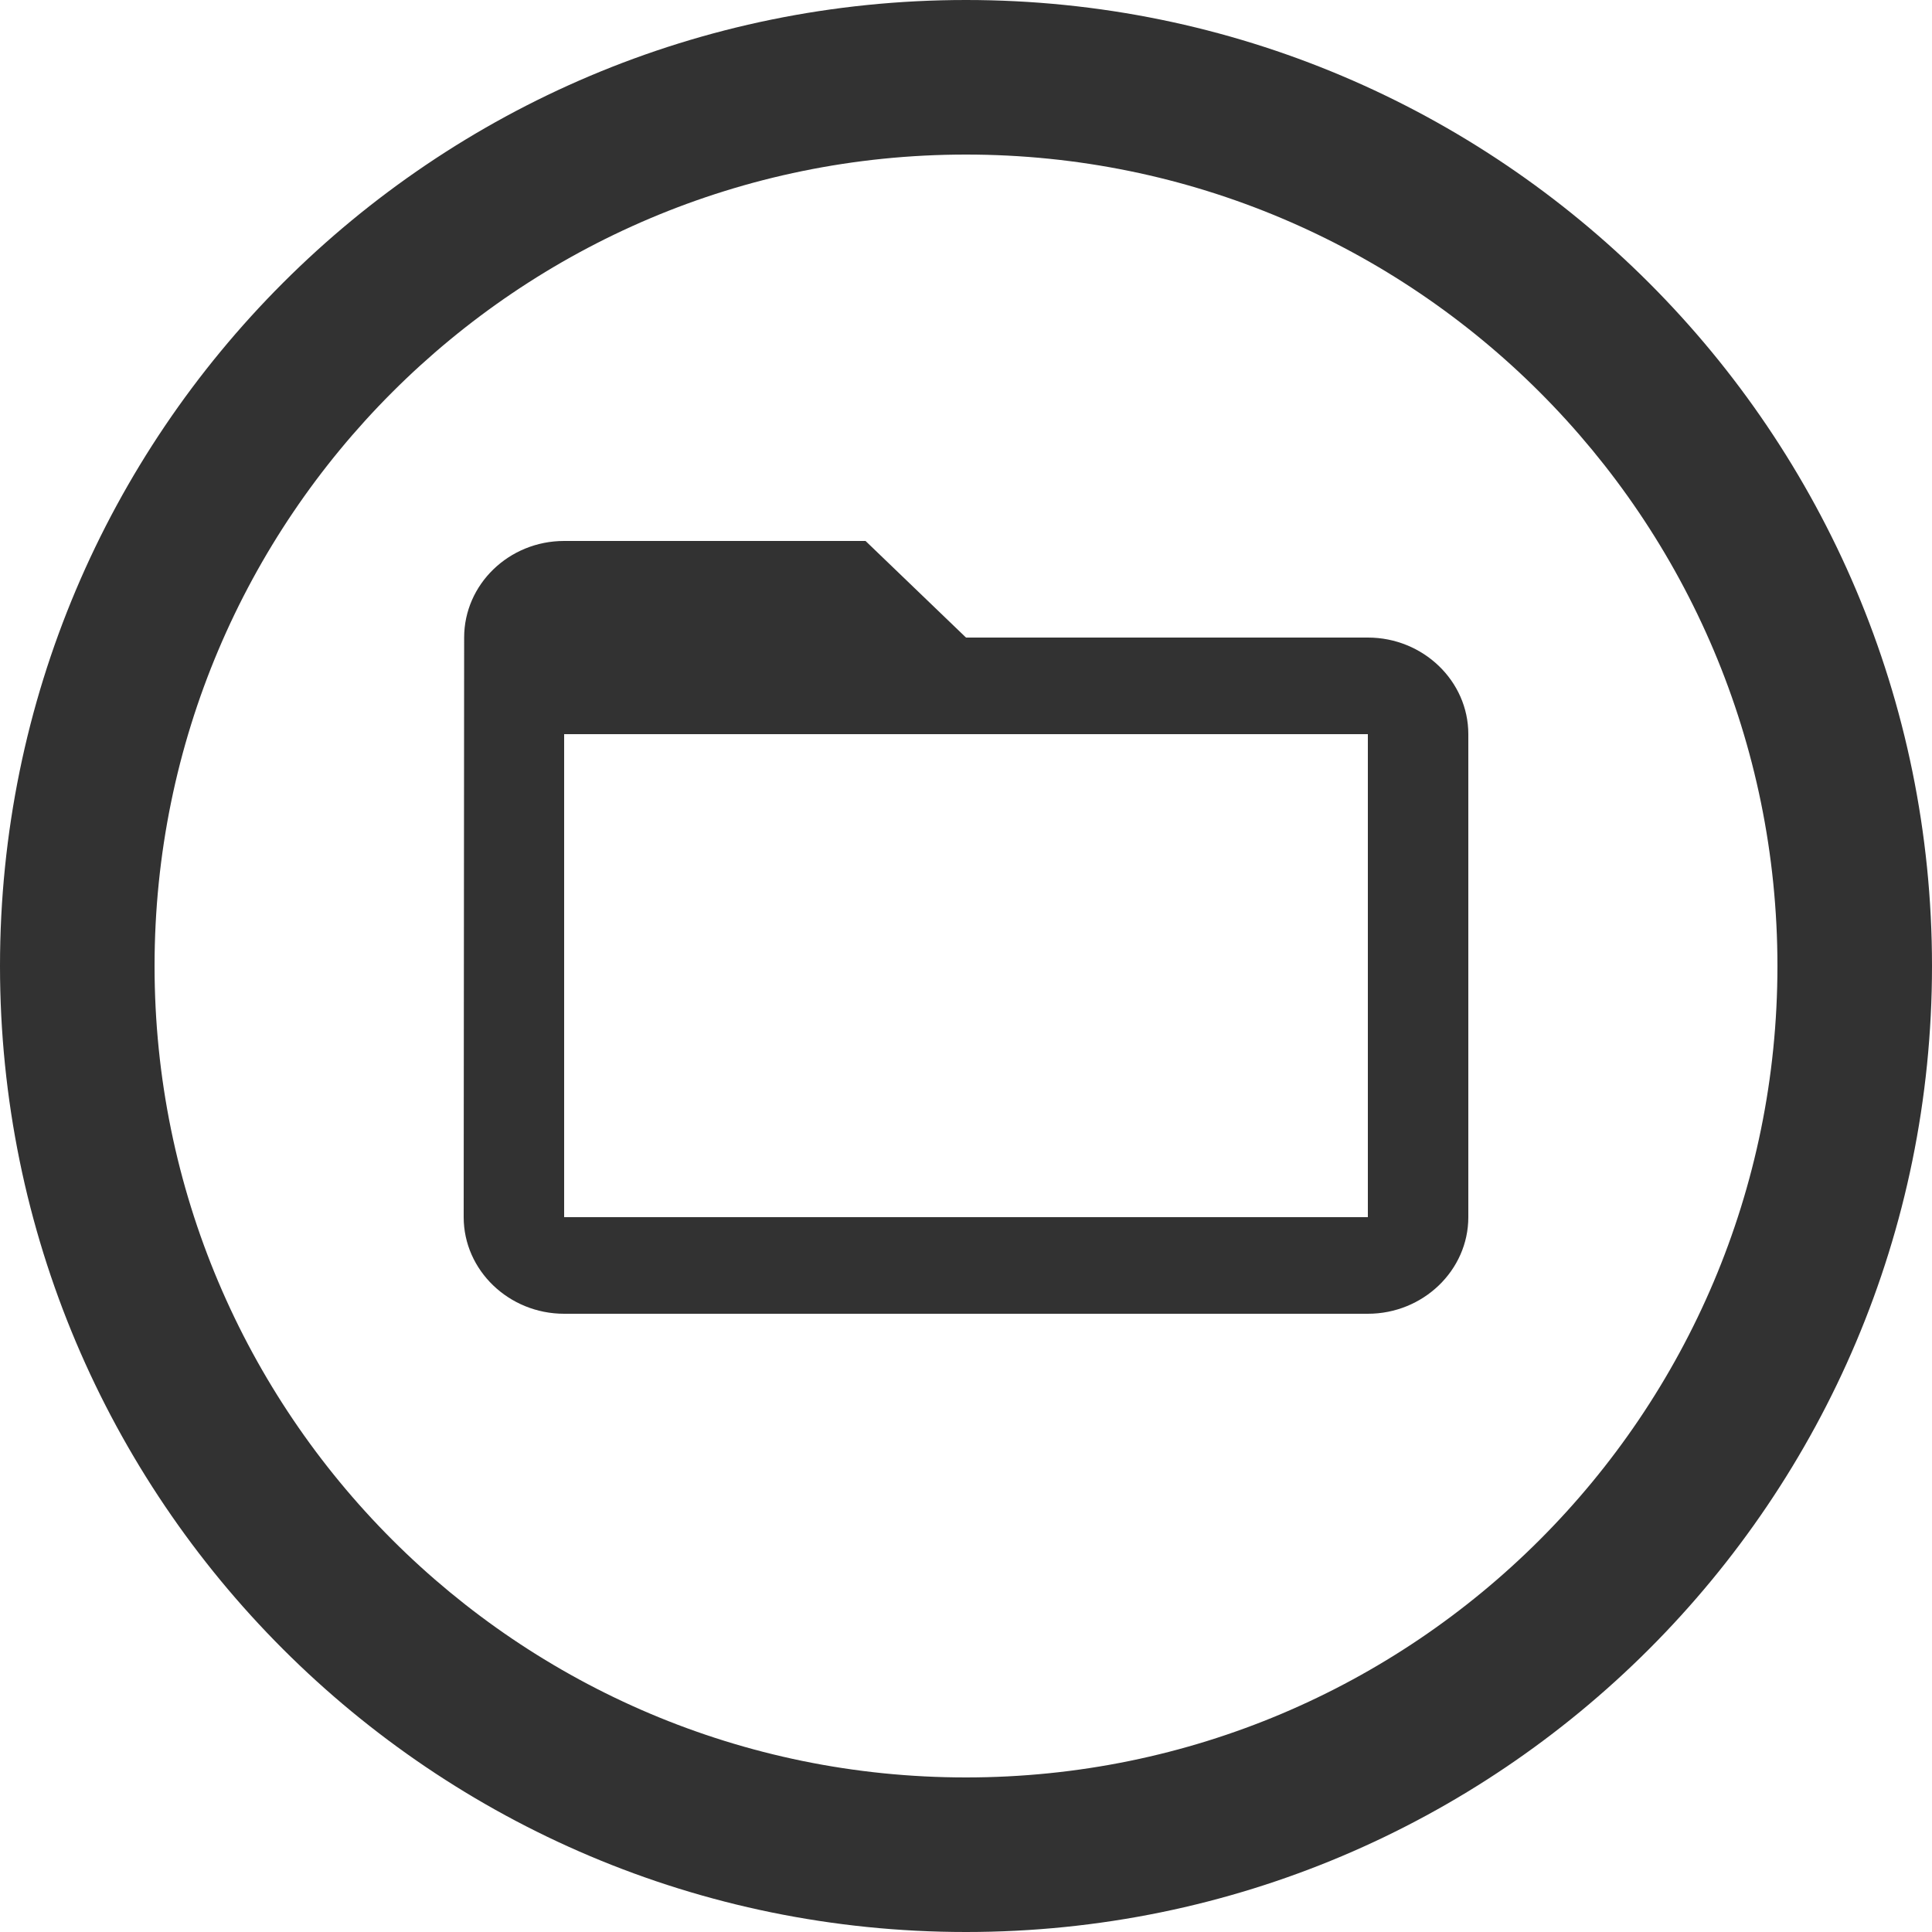 <svg width="25" height="25" viewBox="0 0 25 25" fill="none" xmlns="http://www.w3.org/2000/svg">
<path d="M17.7 8.25H12.5L11.2 7H7.3C6.585 7 6.006 7.562 6.006 8.25L6 15.75C6 16.438 6.585 17 7.3 17H17.7C18.415 17 19 16.438 19 15.75V9.5C19 8.812 18.415 8.25 17.7 8.25ZM17.7 15.75H7.3V9.5H17.7V15.75Z" fill="#323232"/>
<path fill-rule="evenodd" clip-rule="evenodd" d="M12.5 23C18.299 23 23 18.299 23 12.5C23 6.701 18.299 2 12.5 2C6.701 2 2 6.701 2 12.5C2 18.299 6.701 23 12.5 23ZM12.5 25C19.404 25 25 19.404 25 12.5C25 5.596 19.404 0 12.5 0C5.596 0 0 5.596 0 12.5C0 19.404 5.596 25 12.5 25Z" fill="#323232"/>
</svg>
